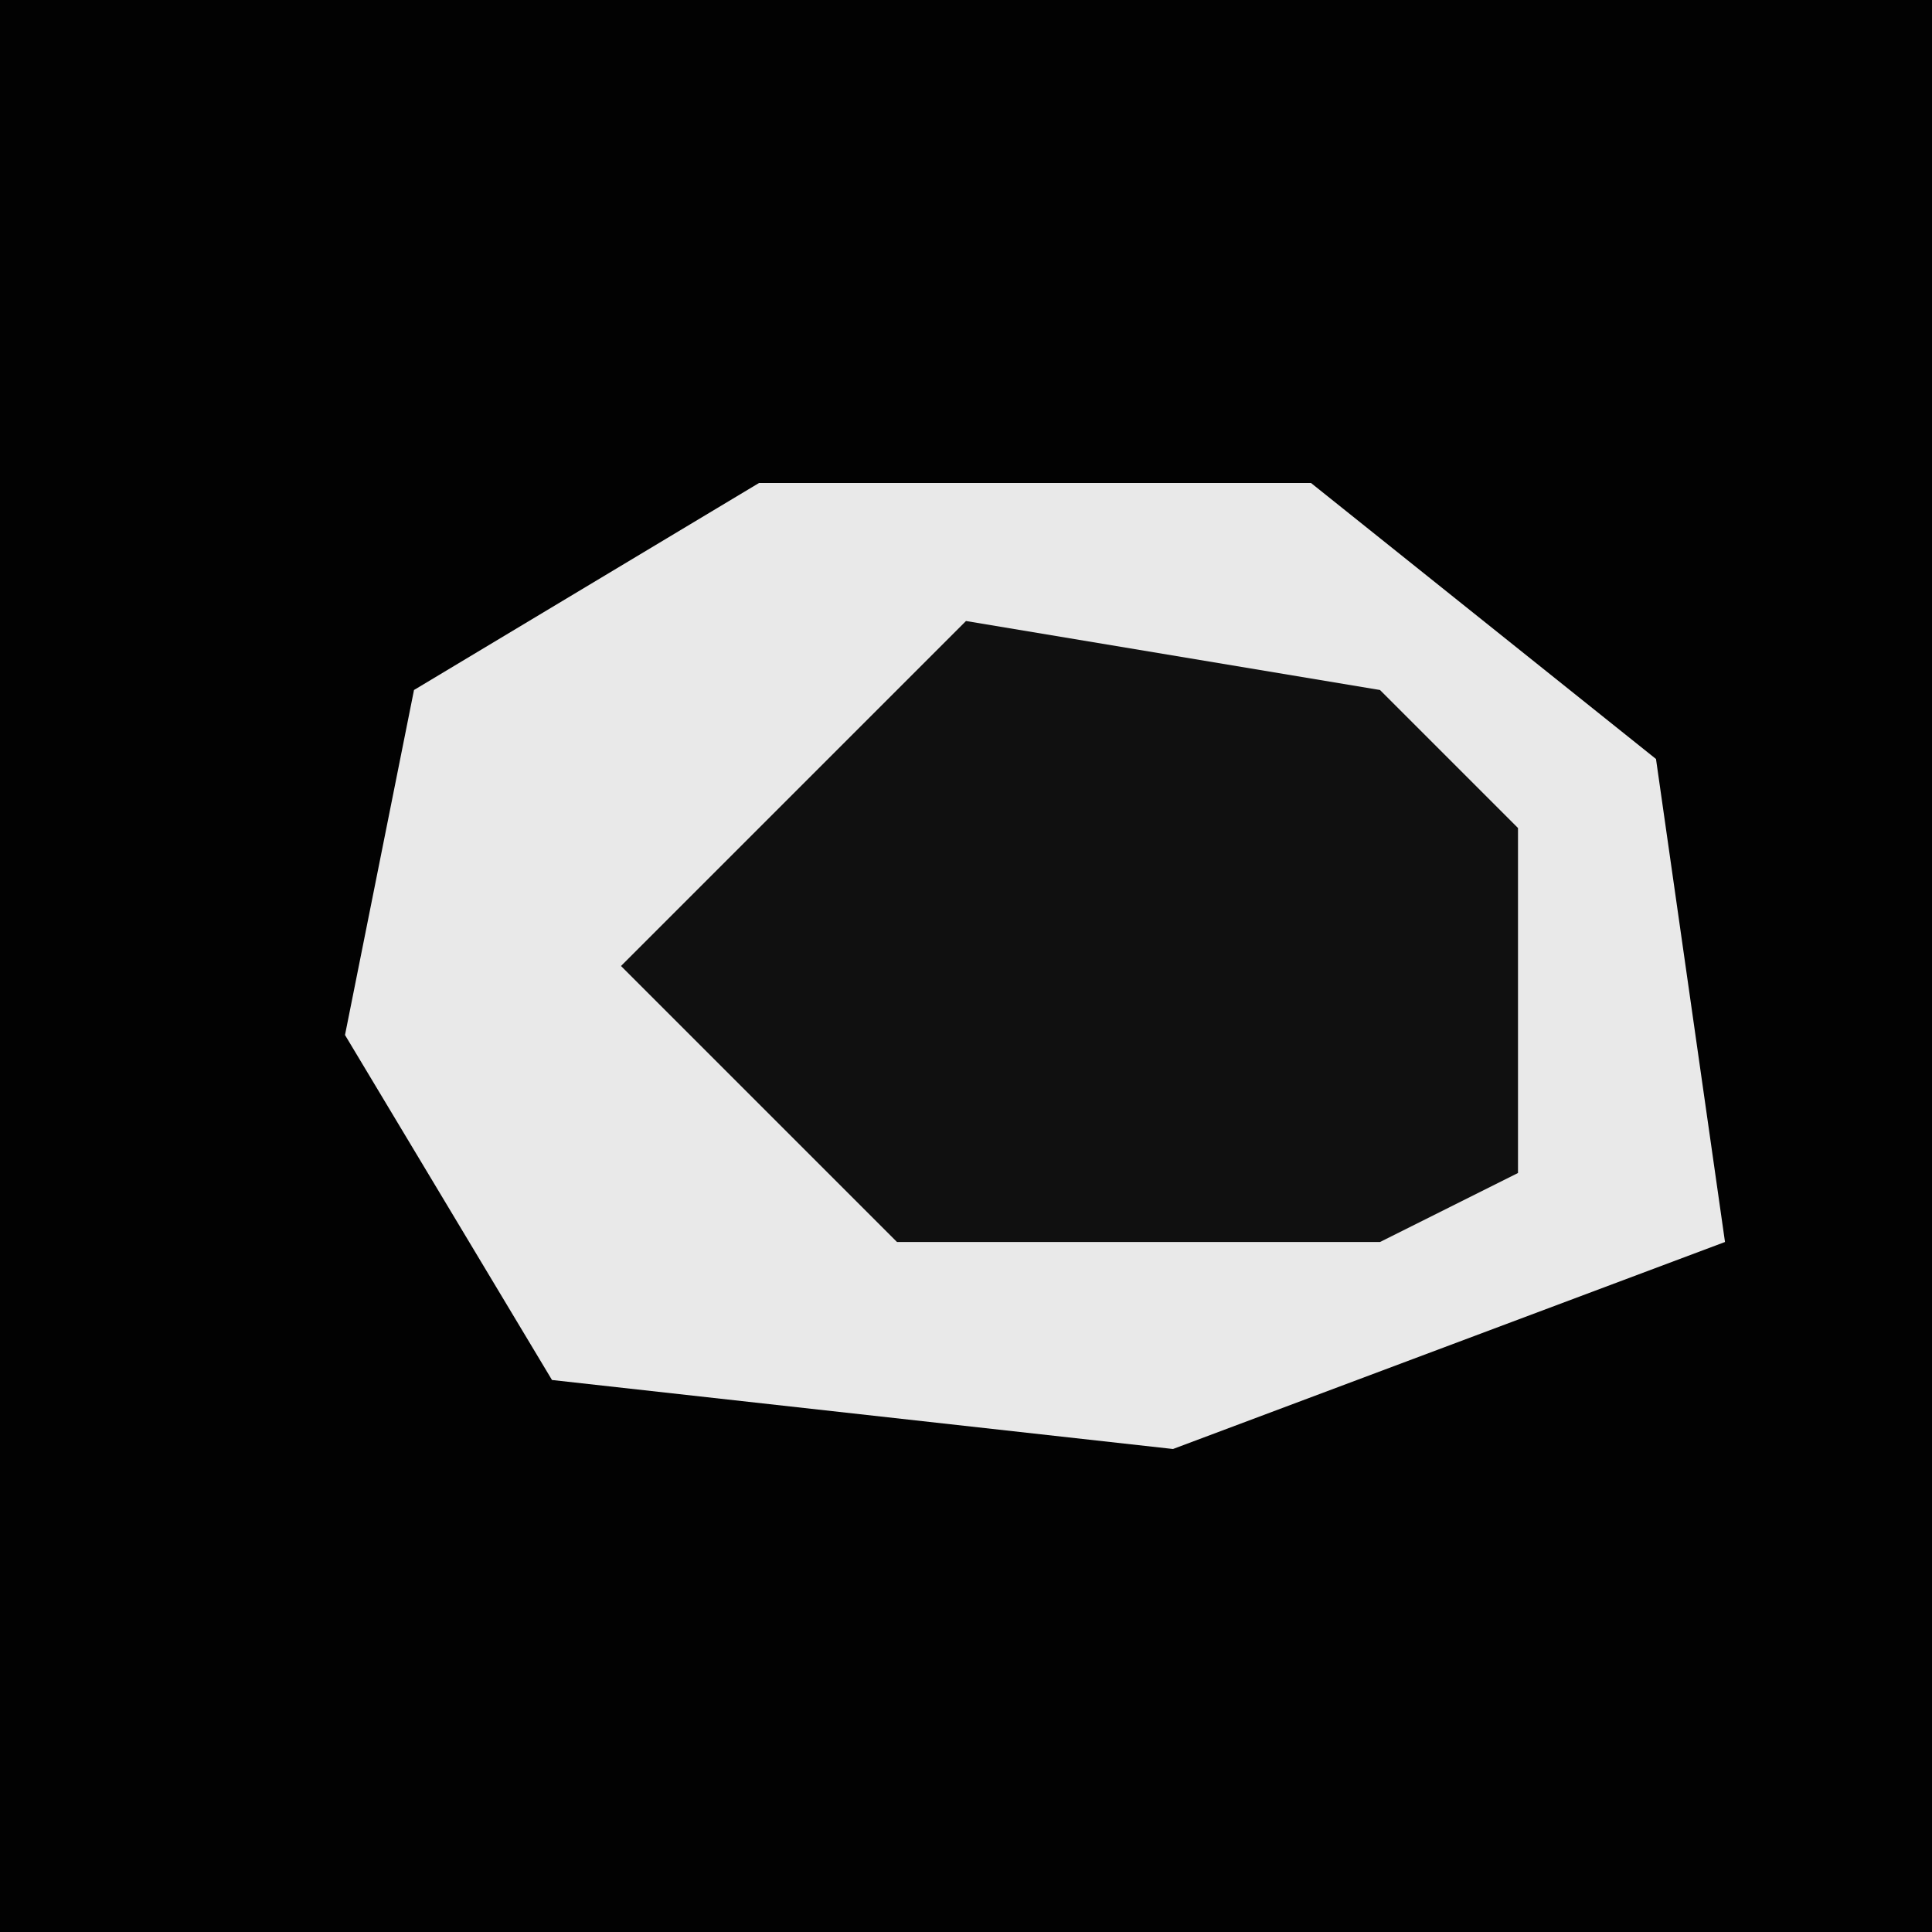 <?xml version="1.0" encoding="UTF-8"?>
<svg version="1.1" xmlns="http://www.w3.org/2000/svg" width="28" height="28">
<path d="M0,0 L28,0 L28,28 L0,28 Z " fill="#020202" transform="translate(0,0)"/>
<path d="M0,0 L8,0 L13,4 L14,11 L6,14 L-3,13 L-6,8 L-5,3 Z " fill="#E9E9E9" transform="translate(11,7)"/>
<path d="M0,0 L6,1 L8,3 L8,8 L6,9 L-1,9 L-5,5 Z " fill="#101010" transform="translate(14,9)"/>
</svg>

